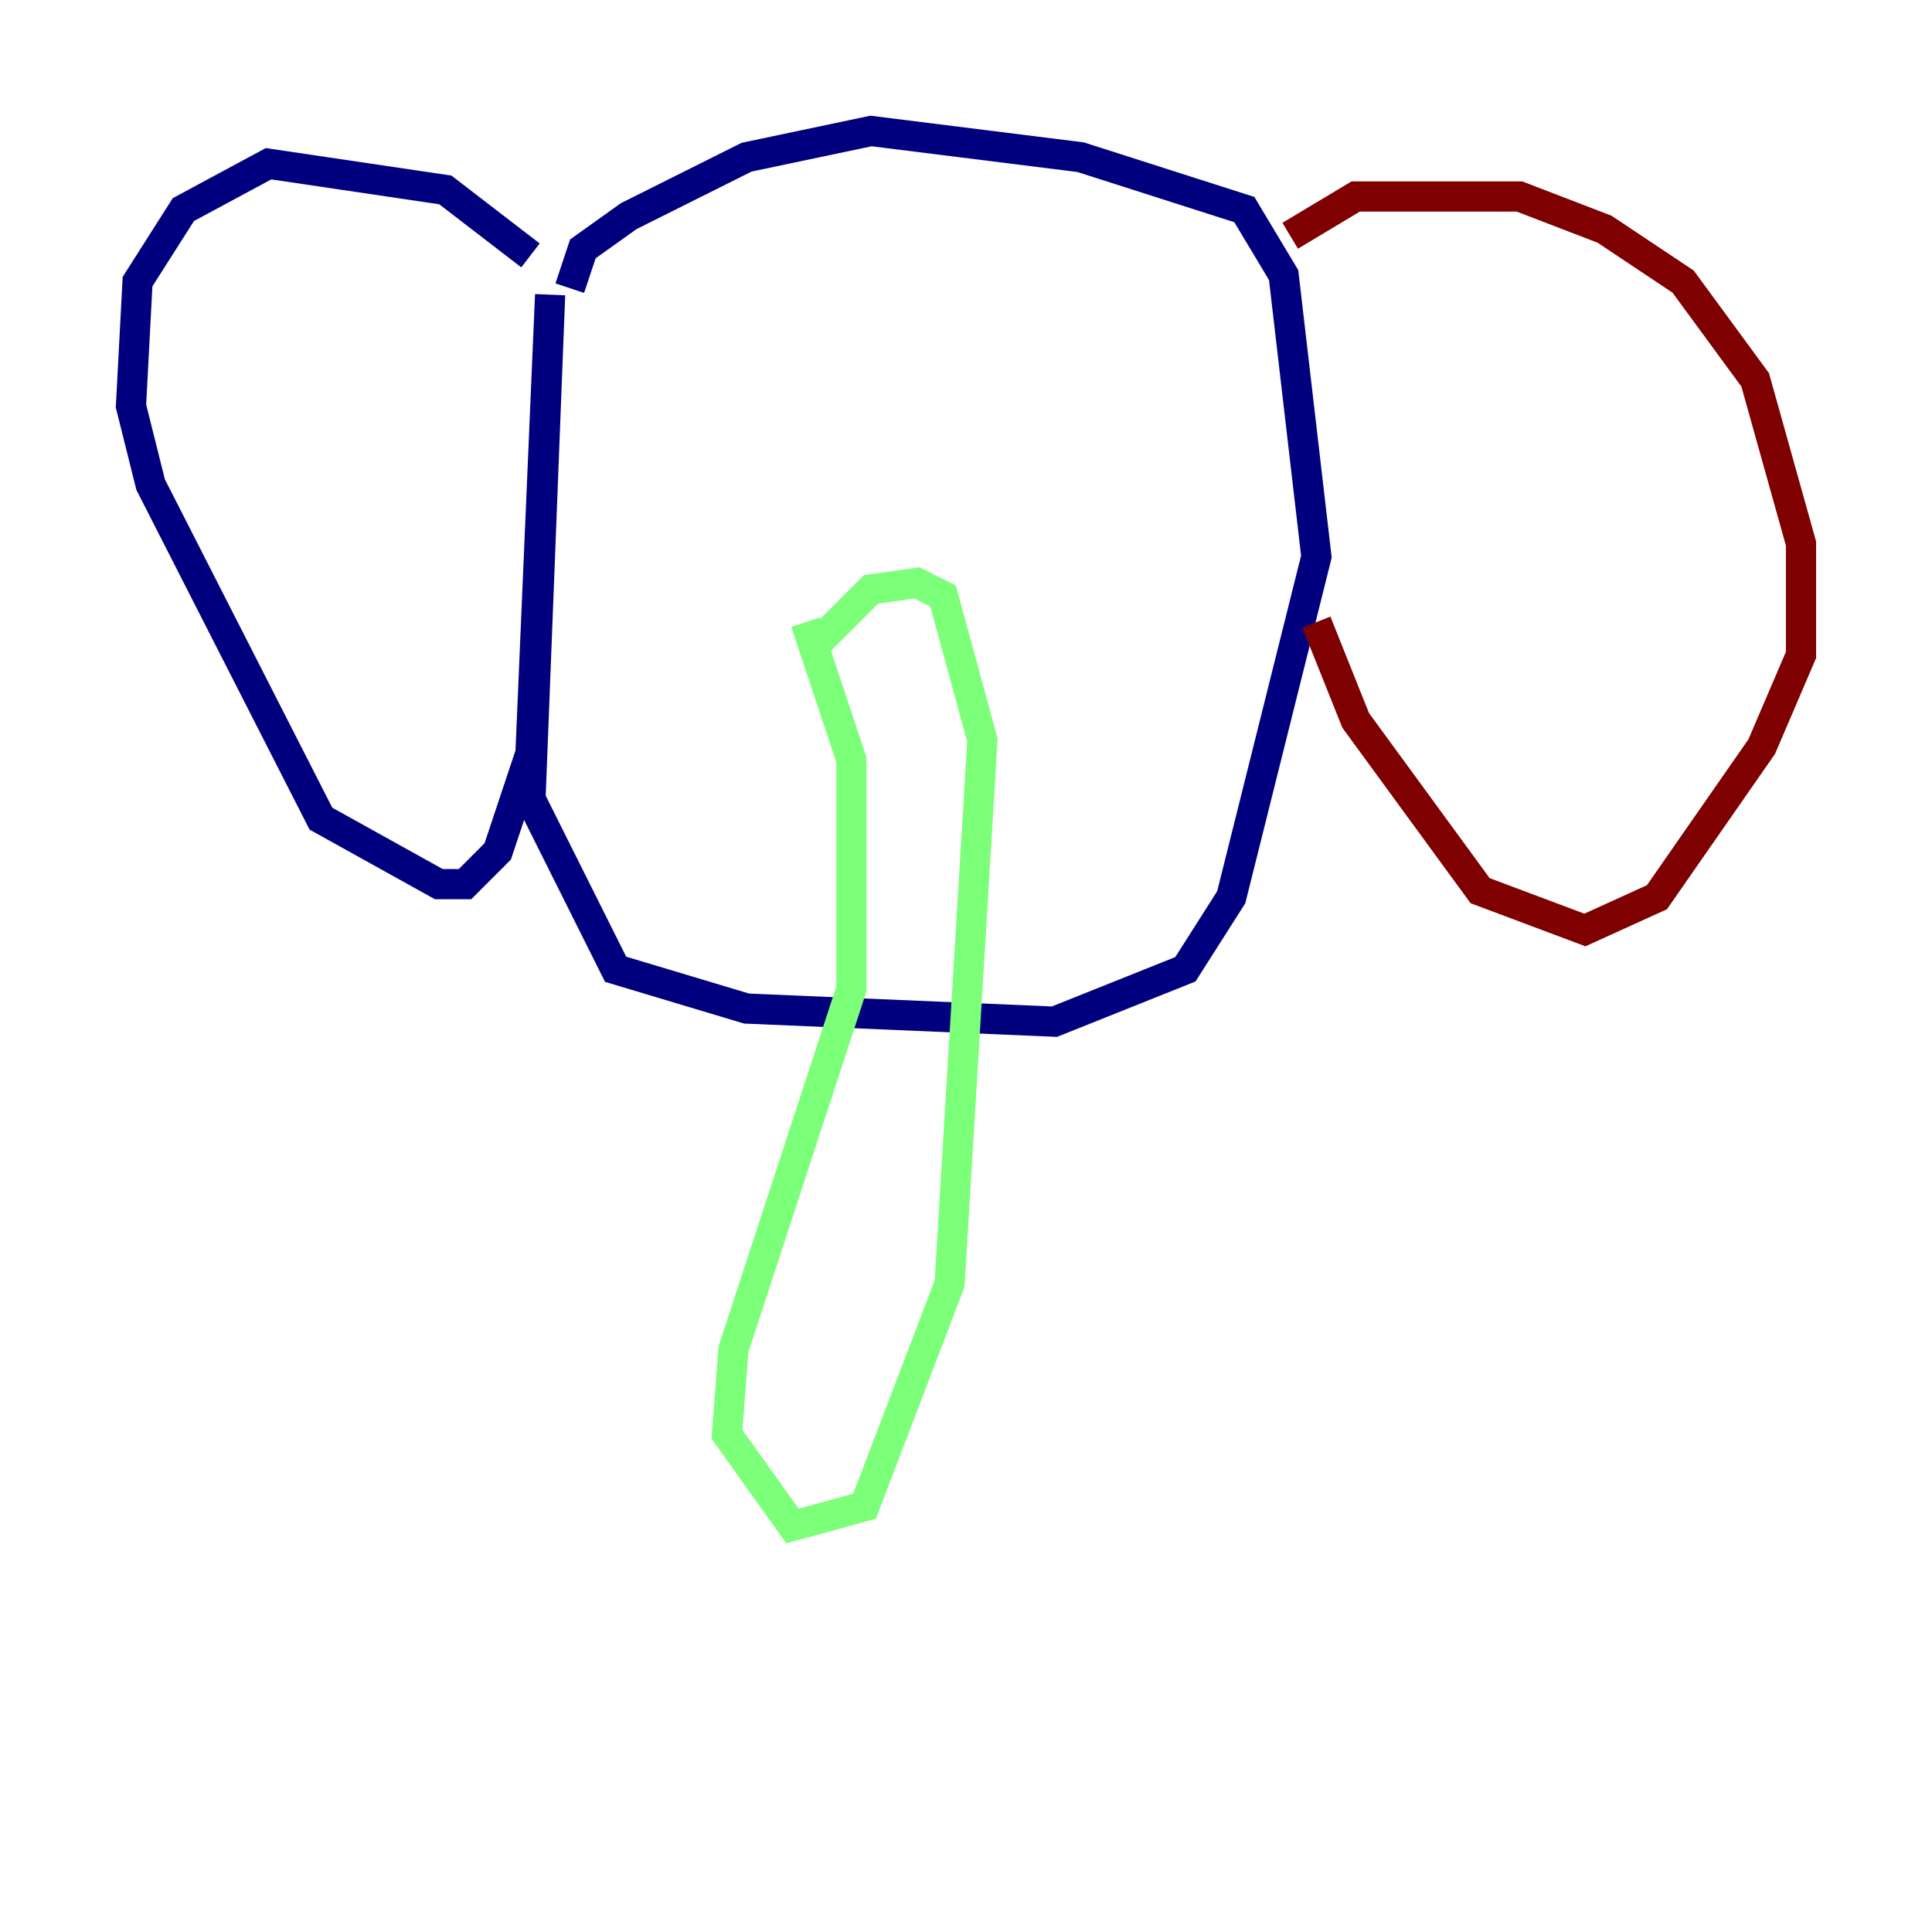 <?xml version="1.0" encoding="utf-8" ?>
<svg baseProfile="tiny" height="128" version="1.2" viewBox="0,0,128,128" width="128" xmlns="http://www.w3.org/2000/svg" xmlns:ev="http://www.w3.org/2001/xml-events" xmlns:xlink="http://www.w3.org/1999/xlink"><defs /><polyline fill="none" points="35.146,16.922 29.505,12.583 17.79,10.848 12.149,13.885 9.112,18.658 8.678,26.902 9.98,32.108 21.261,54.237 29.071,58.576 30.807,58.576 32.976,56.407 35.146,49.898 36.447,19.525 35.146,52.936 40.786,64.217 49.464,66.82 69.858,67.688 78.536,64.217 81.573,59.444 87.214,36.881 85.044,18.224 82.441,13.885 71.593,10.414 57.709,8.678 49.464,10.414 41.654,14.319 38.617,16.488 37.749,19.091" stroke="#00007f" stroke-width="2" /><polyline fill="none" points="53.37,41.22 56.407,50.332 56.407,65.519 48.597,89.383 48.163,95.024 52.502,101.098 57.275,99.797 62.915,85.044 65.085,49.031 62.481,39.485 60.746,38.617 57.709,39.051 54.237,42.522" stroke="#7cff79" stroke-width="2" /><polyline fill="none" points="85.478,15.62 89.817,13.017 100.664,13.017 106.305,15.186 111.512,18.658 116.285,25.166 119.322,36.014 119.322,43.39 116.719,49.464 109.776,59.444 105.003,61.614 98.061,59.01 89.817,47.729 87.214,41.22" stroke="#7f0000" stroke-width="2" /></svg>